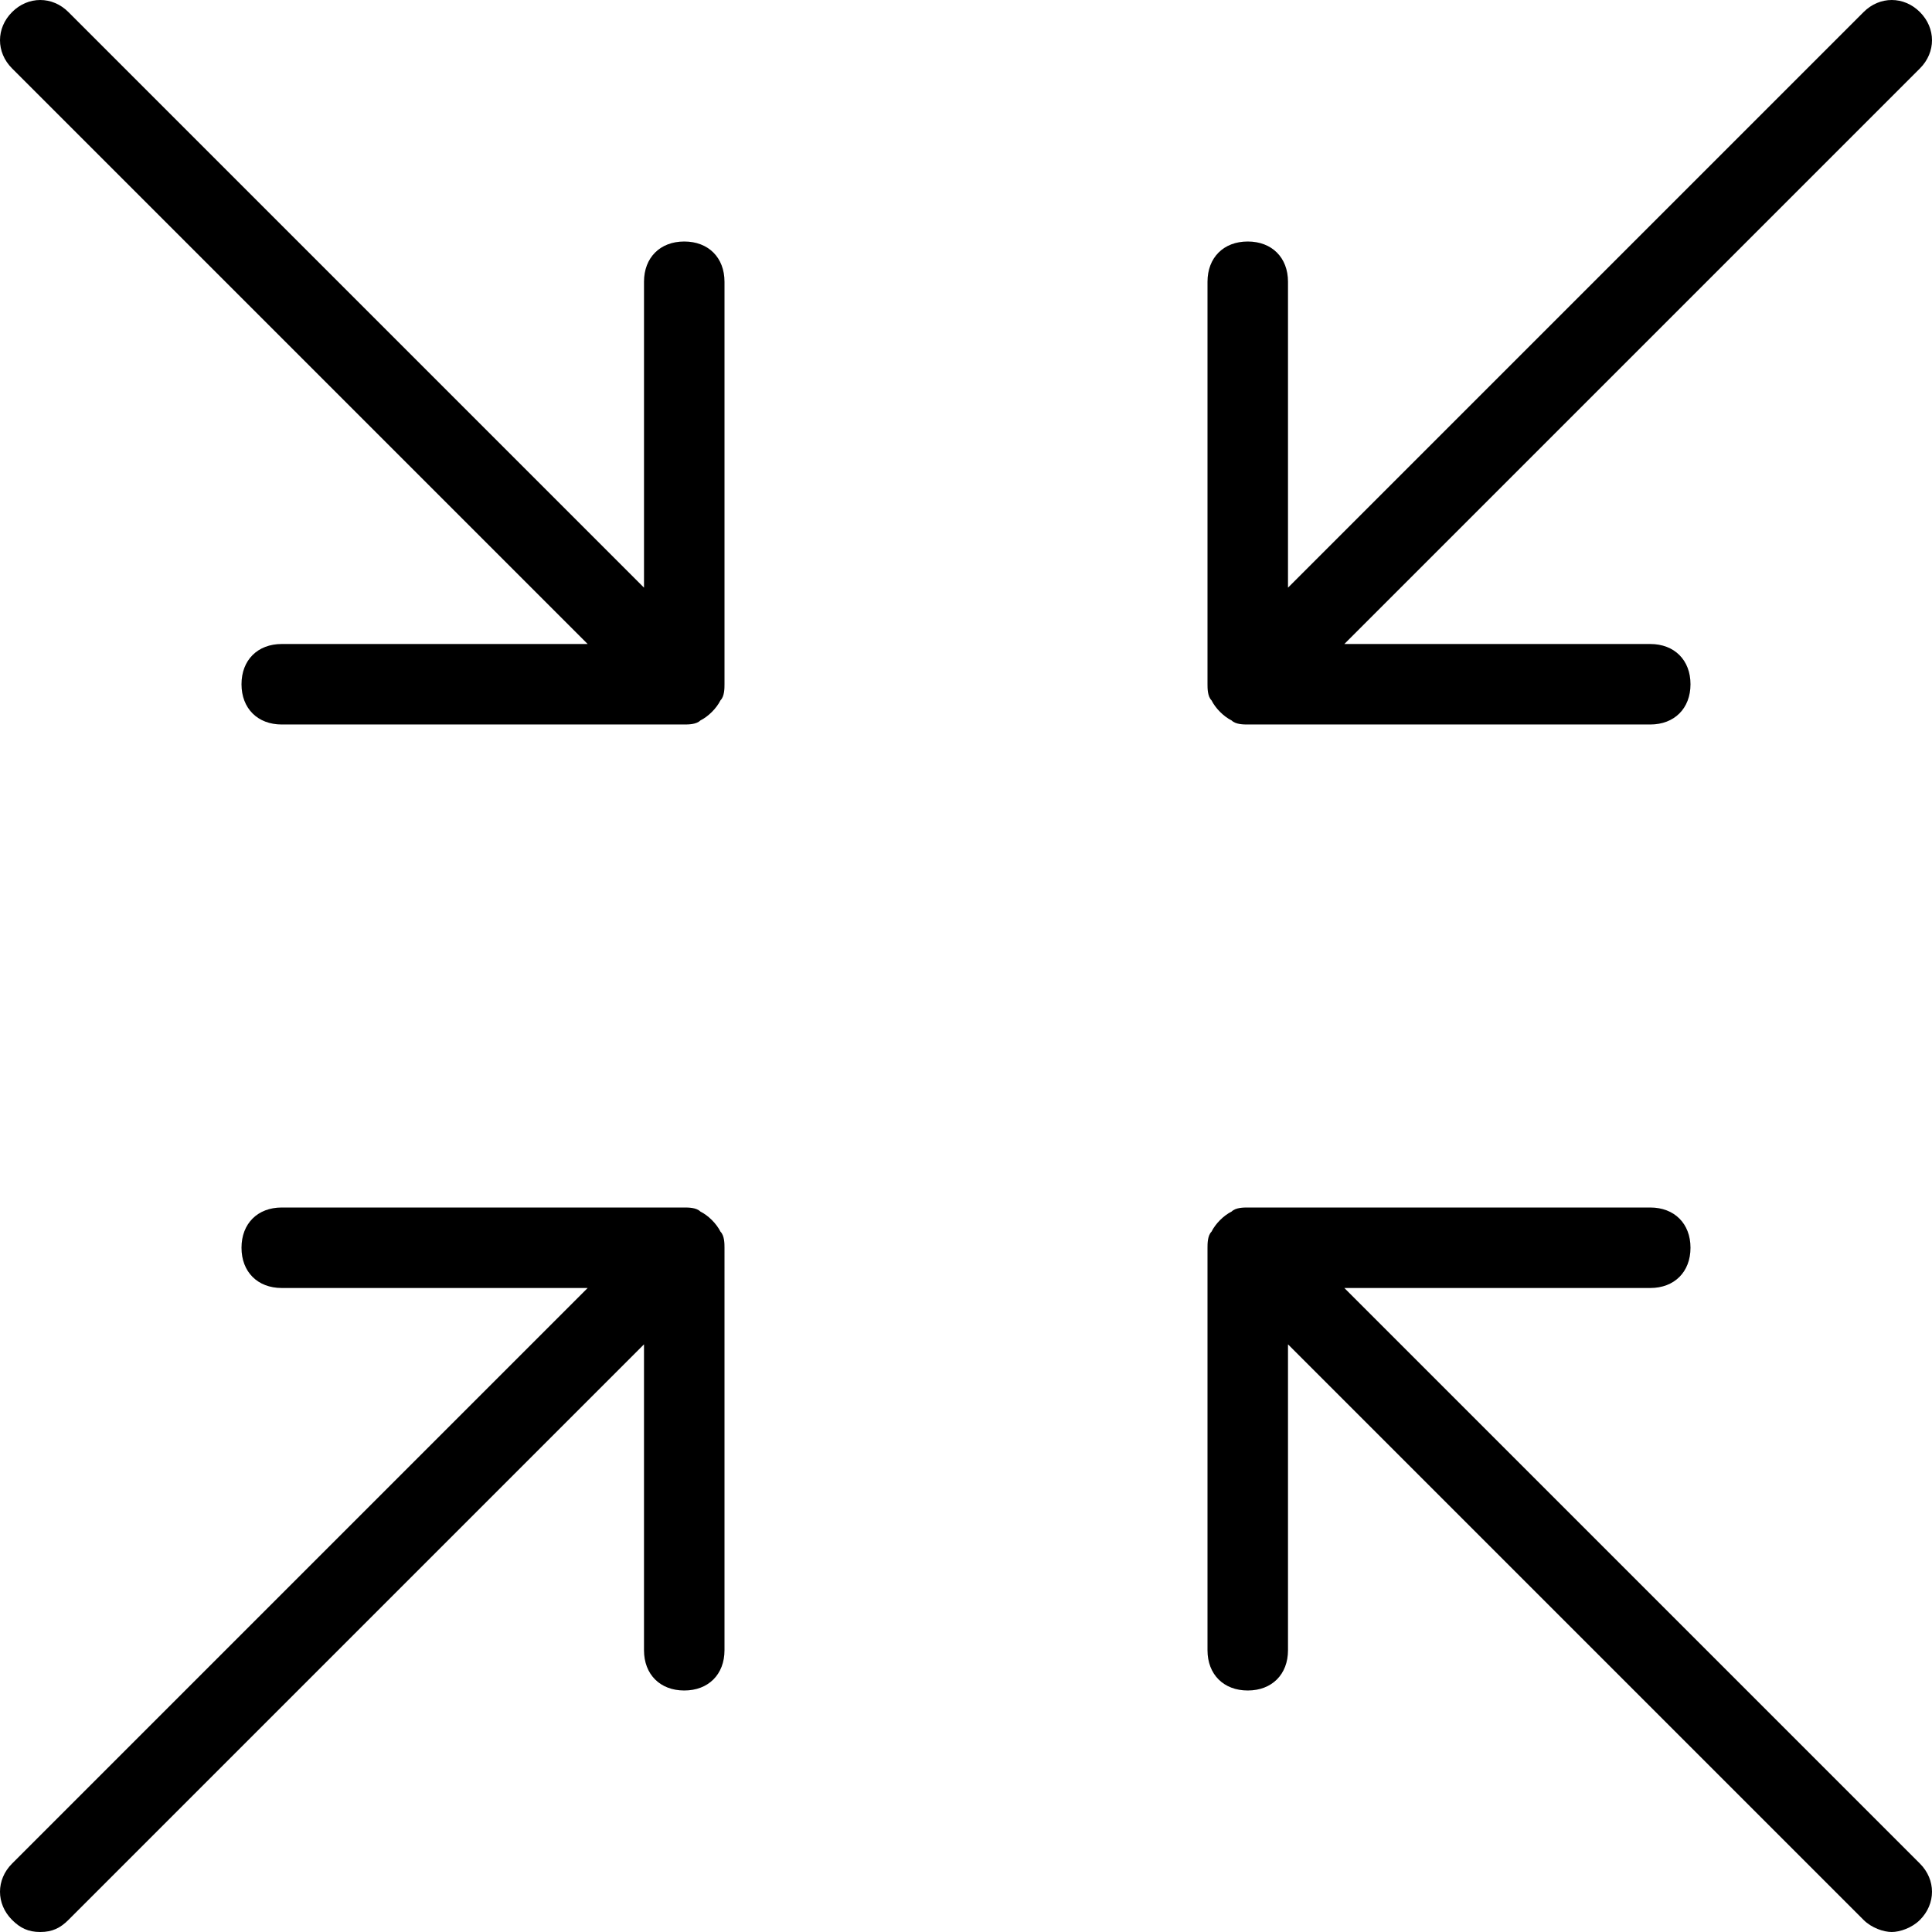 <?xml version="1.0" encoding="utf-8"?>
<!-- Generator: Adobe Illustrator 17.0.0, SVG Export Plug-In . SVG Version: 6.00 Build 0)  -->
<!DOCTYPE svg PUBLIC "-//W3C//DTD SVG 1.1//EN" "http://www.w3.org/Graphics/SVG/1.1/DTD/svg11.dtd">
<svg version="1.1" id="Layer_1" xmlns="http://www.w3.org/2000/svg" xmlns:xlink="http://www.w3.org/1999/xlink" x="0px" y="0px"
	 width="48px" height="48px" viewBox="0 0 48 48" enable-background="new 0 0 48 48" xml:space="preserve">
<path d="M30.1,17.4C30,17.3,30,17.1,30,17V7c0-0.6,0.4-1,1-1s1,0.4,1,1v7.6L46.3,0.3c0.4-0.4,1-0.4,1.4,0s0.4,1,0,1.4L33.4,16H41
	c0.6,0,1,0.4,1,1s-0.4,1-1,1H31c-0.1,0-0.3,0-0.4-0.1C30.4,17.8,30.2,17.6,30.1,17.4z M17.4,30.1C17.3,30,17.1,30,17,30H7
	c-0.6,0-1,0.4-1,1s0.4,1,1,1h7.6L0.3,46.3c-0.4,0.4-0.4,1,0,1.4C0.5,47.9,0.7,48,1,48s0.5-0.1,0.7-0.3L16,33.4V41c0,0.6,0.4,1,1,1
	s1-0.4,1-1V31c0-0.1,0-0.3-0.1-0.4C17.8,30.4,17.6,30.2,17.4,30.1z M33.4,32H41c0.6,0,1-0.4,1-1s-0.4-1-1-1H31c-0.1,0-0.3,0-0.4,0.1
	c-0.2,0.1-0.4,0.3-0.5,0.5C30,30.7,30,30.9,30,31v10c0,0.6,0.4,1,1,1s1-0.4,1-1v-7.6l14.3,14.3c0.2,0.2,0.5,0.3,0.7,0.3
	s0.5-0.1,0.7-0.3c0.4-0.4,0.4-1,0-1.4L33.4,32z M17,6c-0.6,0-1,0.4-1,1v7.6L1.7,0.3c-0.4-0.4-1-0.4-1.4,0s-0.4,1,0,1.4L14.6,16H7
	c-0.6,0-1,0.4-1,1s0.4,1,1,1h10c0.1,0,0.3,0,0.4-0.1c0.2-0.1,0.4-0.3,0.5-0.5C18,17.3,18,17.1,18,17V7C18,6.4,17.6,6,17,6z"/>
</svg>
